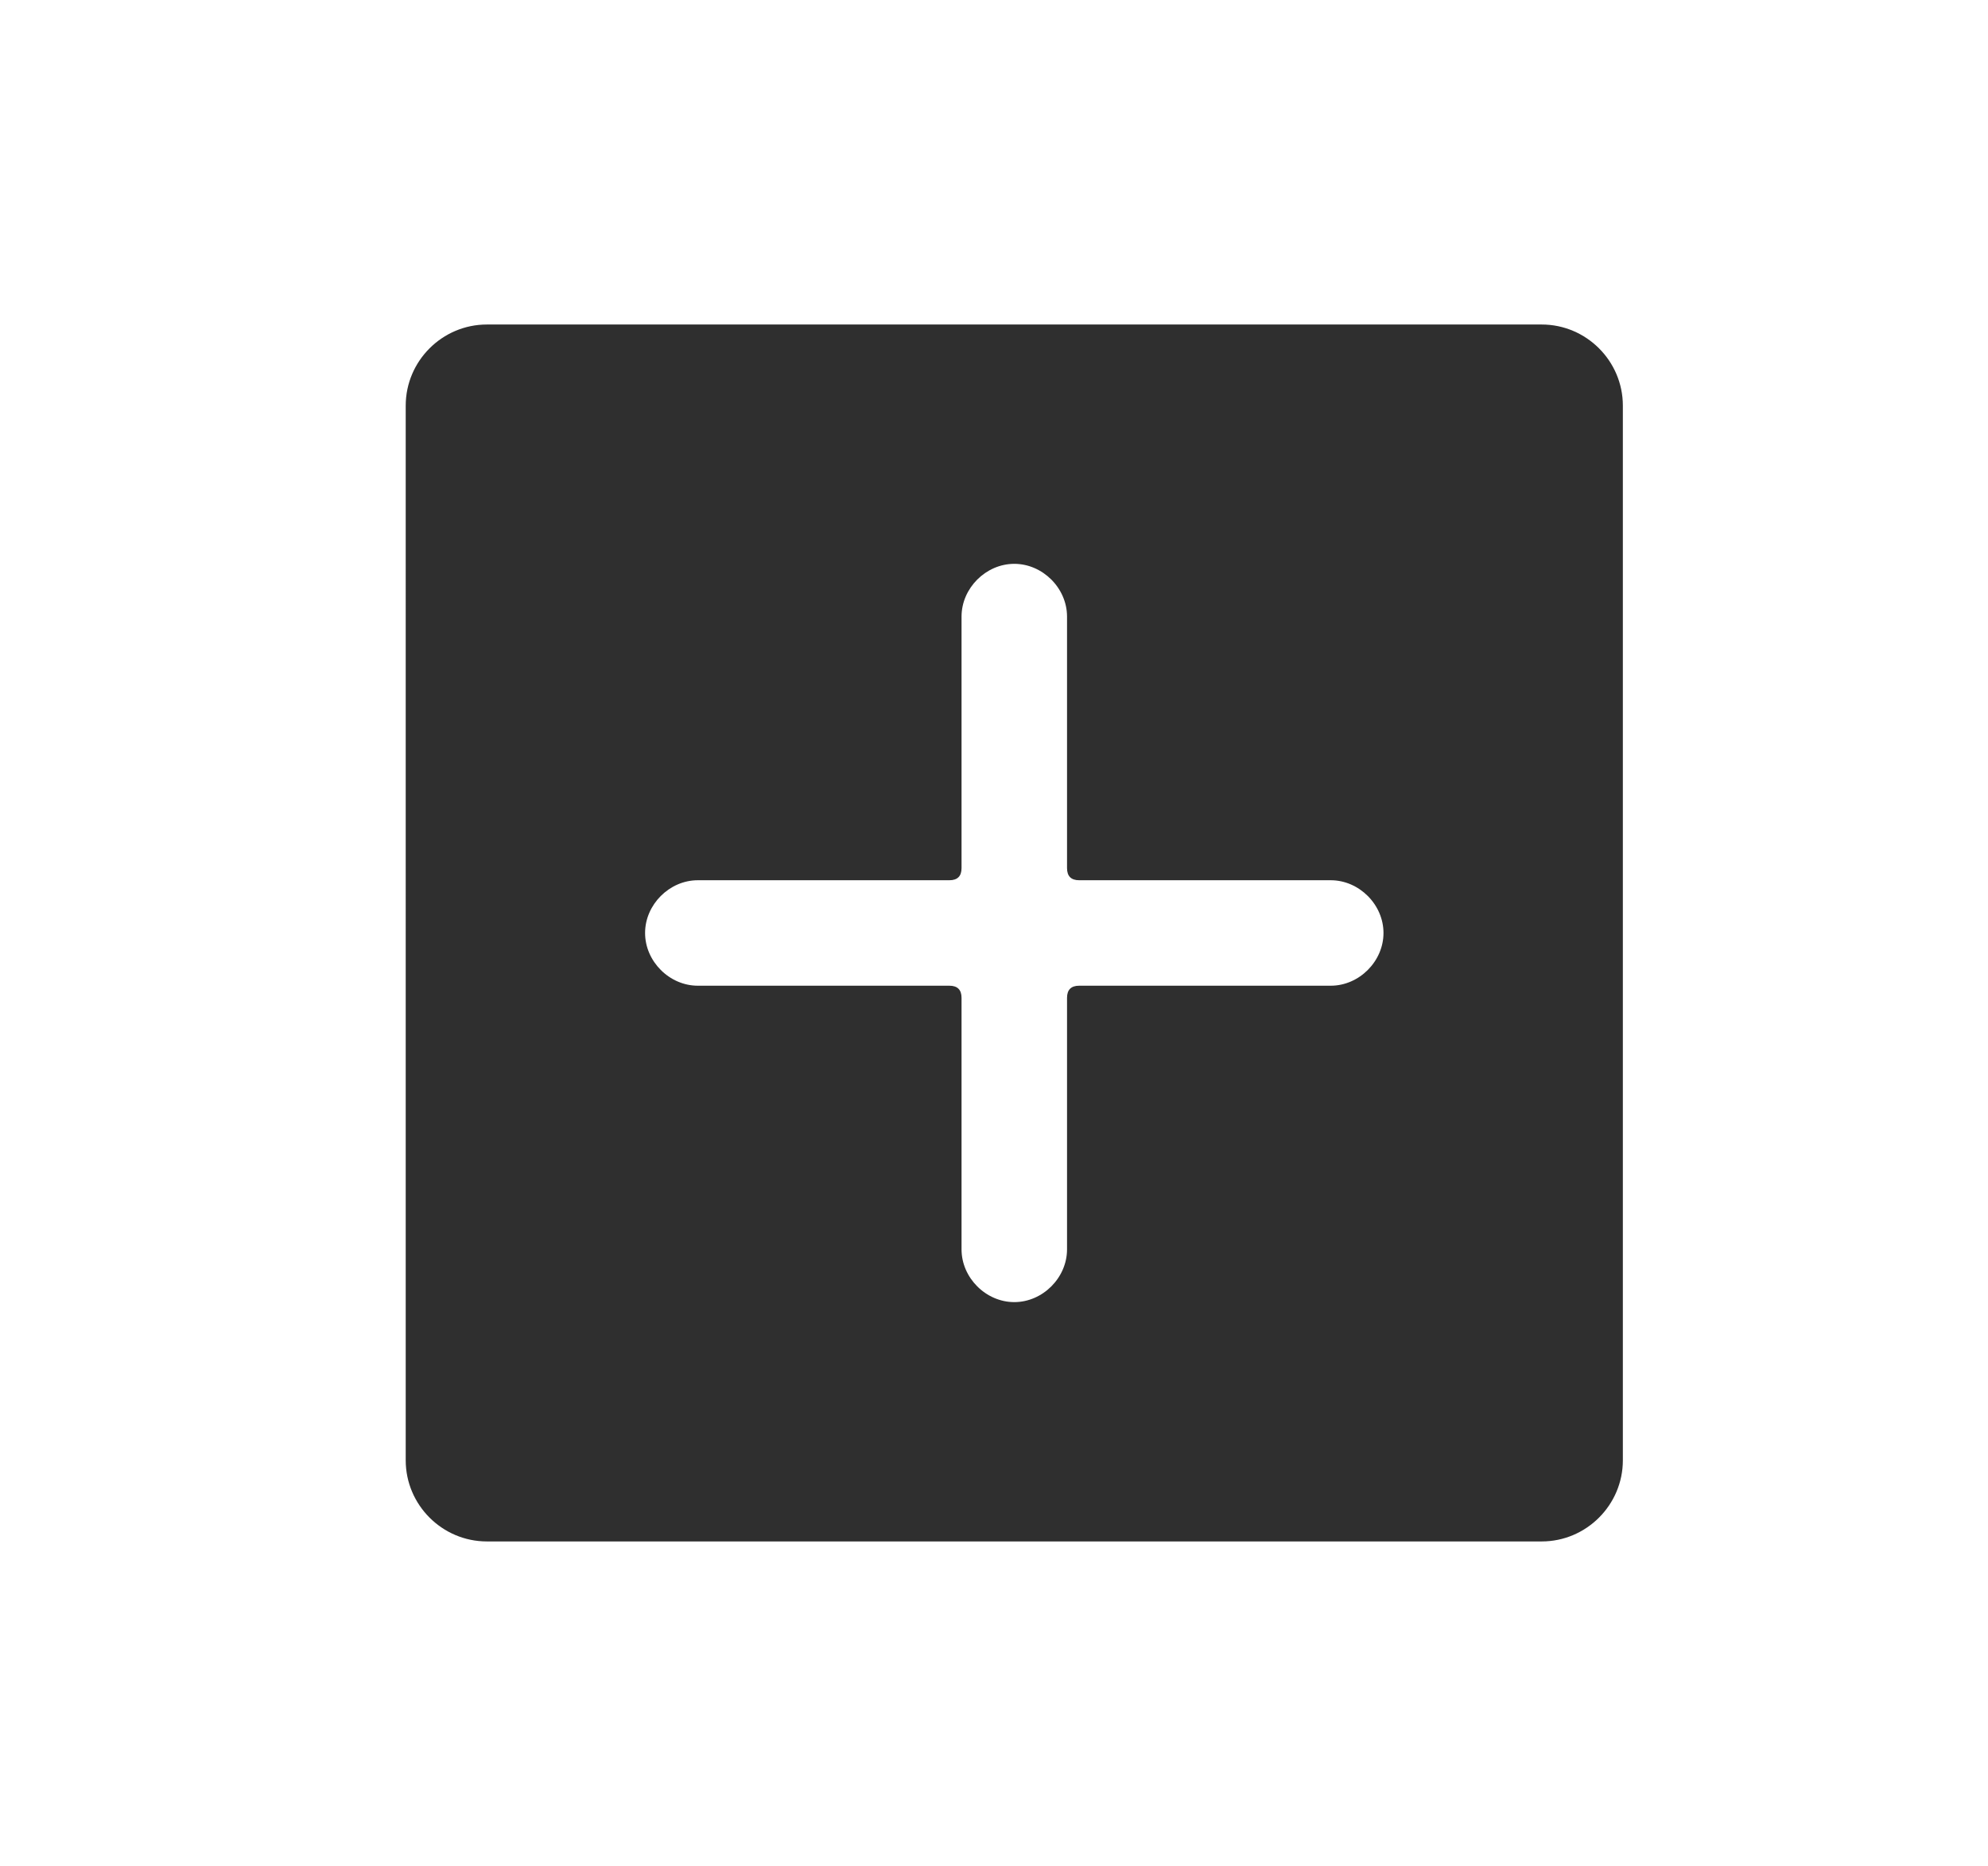 <?xml version="1.0" encoding="utf-8"?>
<!-- Generator: Adobe Illustrator 21.1.0, SVG Export Plug-In . SVG Version: 6.00 Build 0)  -->
<svg version="1.1" id="Layer_1" xmlns="http://www.w3.org/2000/svg" xmlns:xlink="http://www.w3.org/1999/xlink" x="0px" y="0px"
	 viewBox="0 0 49 46" style="enable-background:new 0 0 49 46;" xml:space="preserve">
<style type="text/css">
	.st0{fill:#2F2F2F;}
</style>
<path id="Shape" class="st0" d="M40,10c0-1.1-0.9-2-2-2H12c-1.1,0-2,0.9-2,2V36c0,1.1,0.9,2,2,2H38c1.1,0,2-0.9,2-2V10z M17.2,24.3
	c-0.7,0-1.3-0.6-1.3-1.3s0.6-1.3,1.3-1.3h6.2c0.2,0,0.3-0.1,0.3-0.3v-6.2c0-0.7,0.6-1.3,1.3-1.3s1.3,0.6,1.3,1.3v6.2
	c0,0.2,0.1,0.3,0.3,0.3h6.2c0.7,0,1.3,0.6,1.3,1.3s-0.6,1.3-1.3,1.3h-6.2c-0.2,0-0.3,0.1-0.3,0.3v6.2c0,0.7-0.6,1.3-1.3,1.3
	s-1.3-0.6-1.3-1.3v-6.2c0-0.2-0.1-0.3-0.3-0.3H17.2z"/>
</svg>
